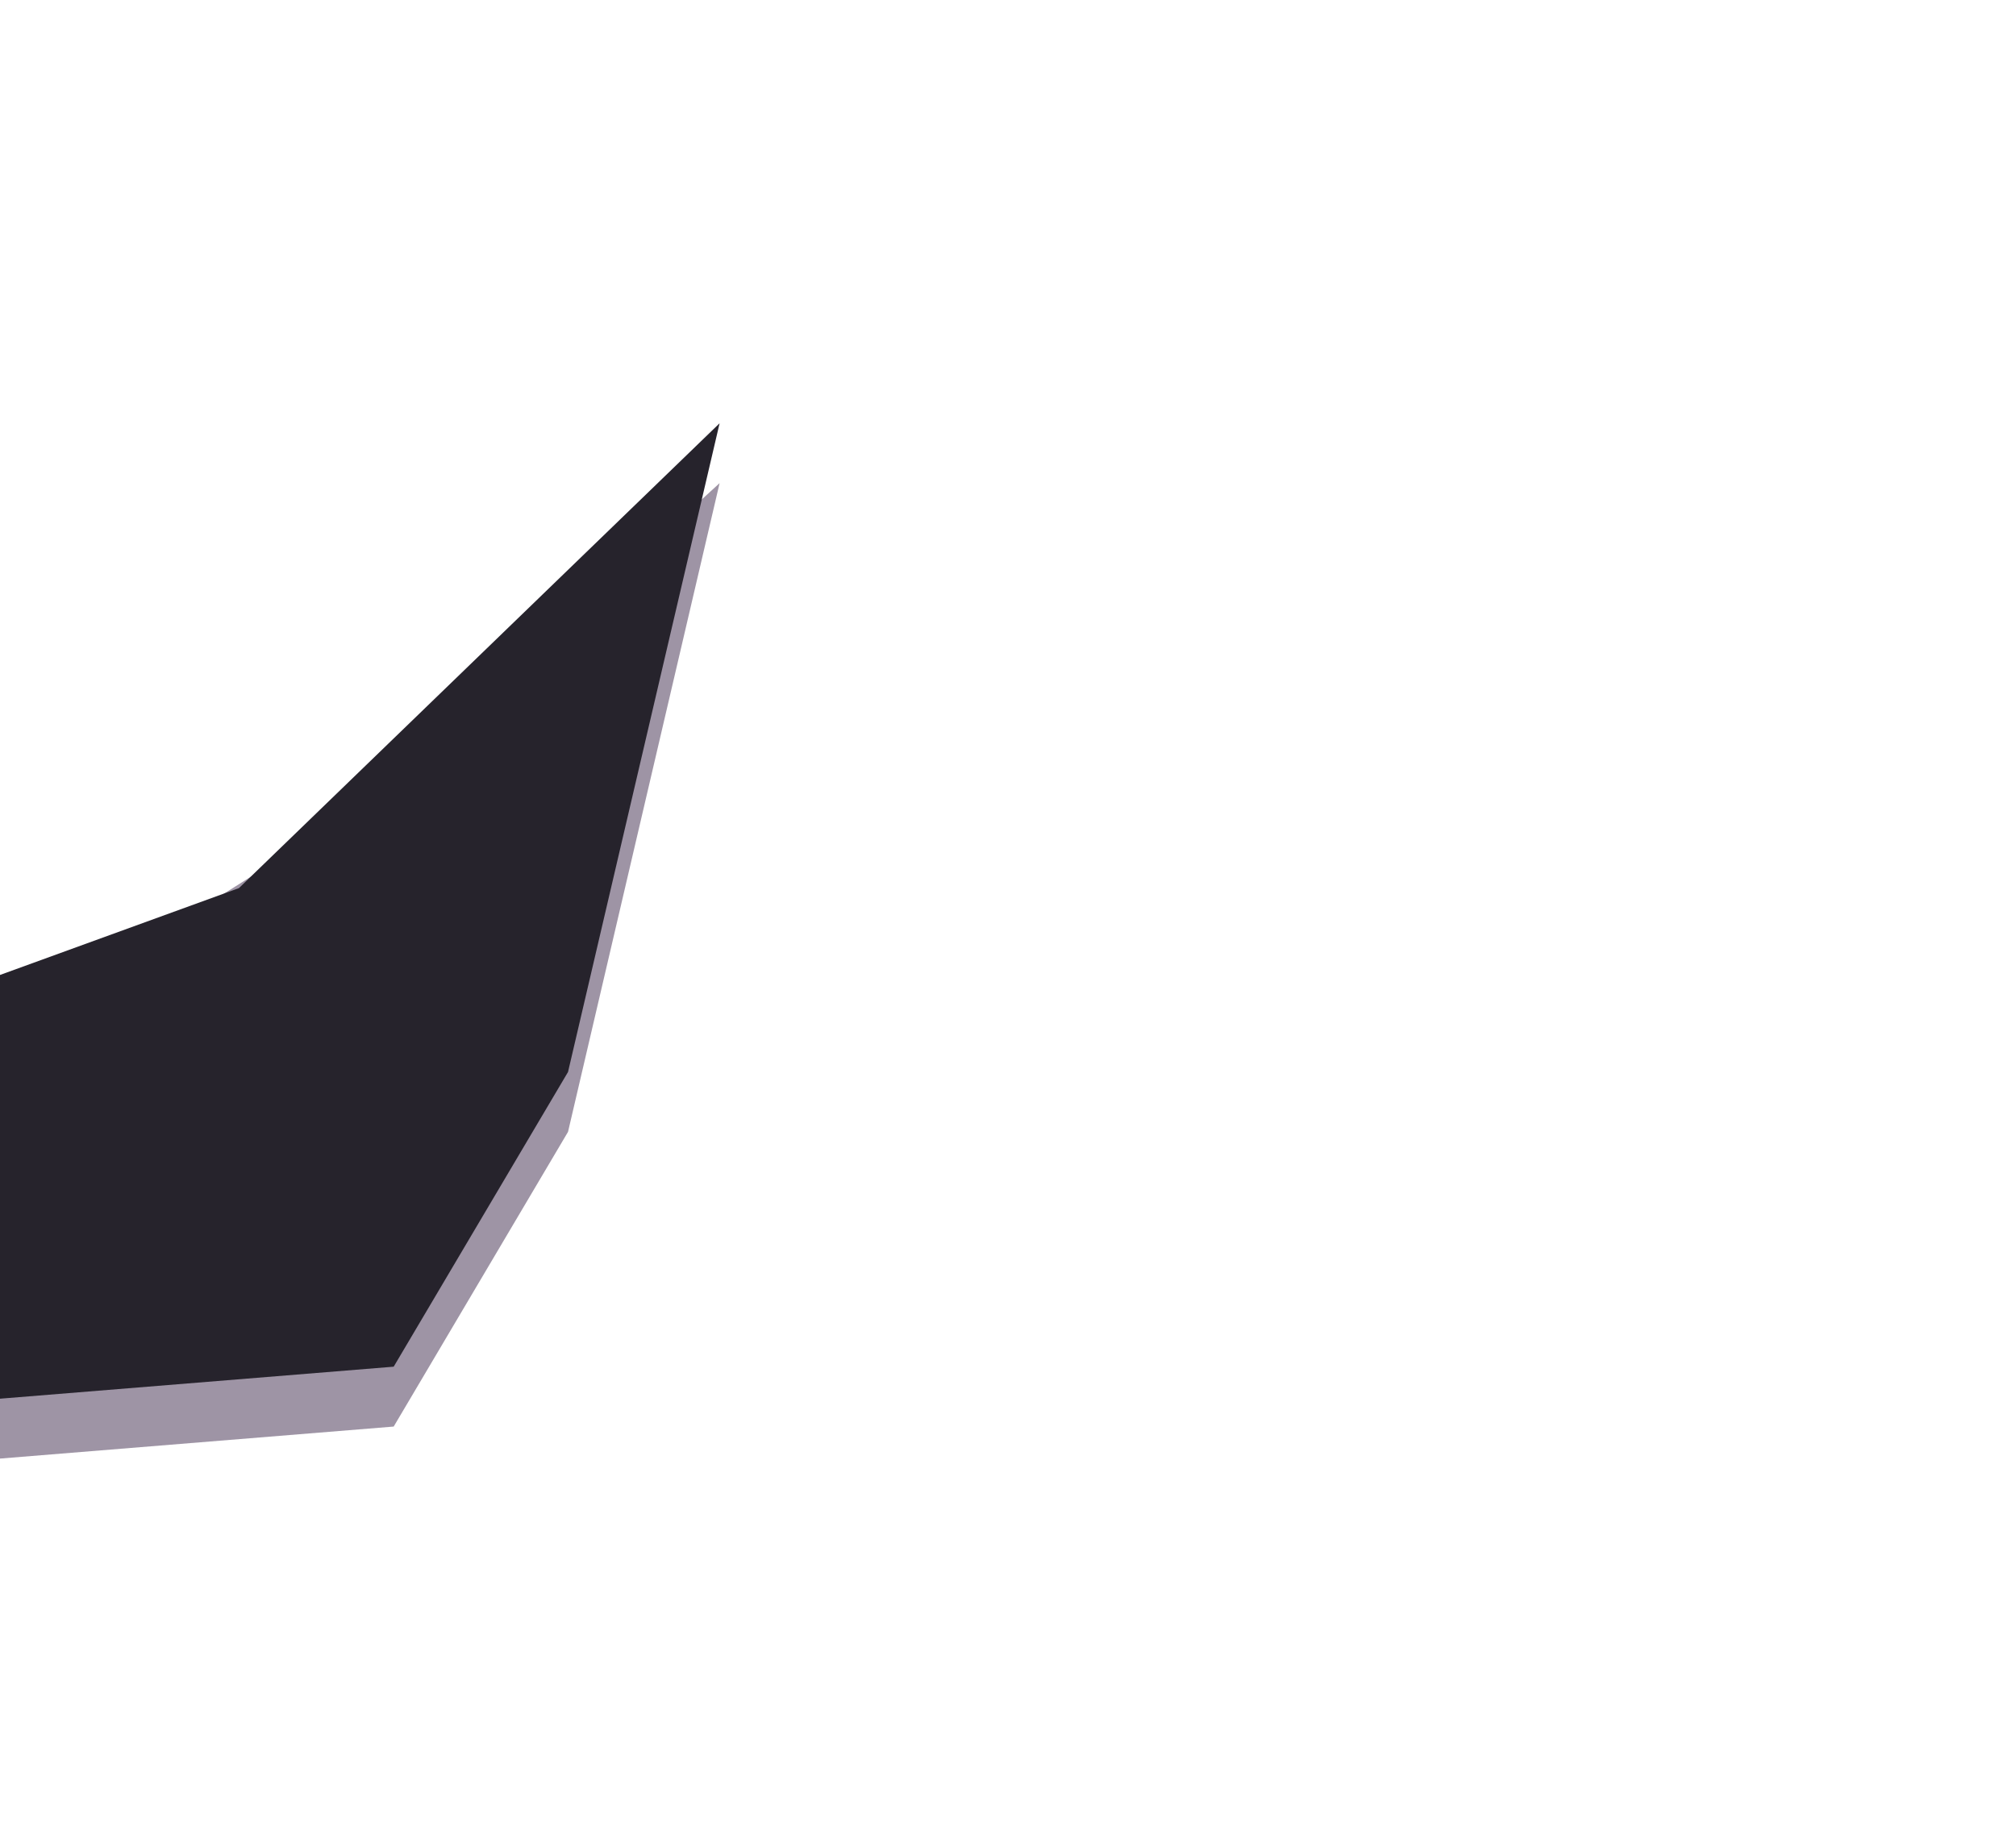 <?xml version="1.0" encoding="UTF-8" standalone="no"?>
<!-- Created with Inkscape (http://www.inkscape.org/) -->

<svg
   width="24.805mm"
   height="22.422mm"
   viewBox="0 0 24.805 22.422"
   version="1.1"
   id="svg5"
   xml:space="preserve"
   inkscape:version="1.2 (dc2aedaf03, 2022-05-15)"
   sodipodi:docname="Cracks Texture Left 2.svg"
   inkscape:export-filename="Cracks Texture.png"
   inkscape:export-xdpi="96"
   inkscape:export-ydpi="96"
   xmlns:inkscape="http://www.inkscape.org/namespaces/inkscape"
   xmlns:sodipodi="http://sodipodi.sourceforge.net/DTD/sodipodi-0.dtd"
   xmlns="http://www.w3.org/2000/svg"
   xmlns:svg="http://www.w3.org/2000/svg"><sodipodi:namedview
     id="namedview7"
     pagecolor="#505050"
     bordercolor="#ffffff"
     borderopacity="1"
     inkscape:showpageshadow="0"
     inkscape:pageopacity="0"
     inkscape:pagecheckerboard="1"
     inkscape:deskcolor="#505050"
     inkscape:document-units="mm"
     showgrid="false"
     inkscape:zoom="1.0453155"
     inkscape:cx="42.570879"
     inkscape:cy="65.05213"
     inkscape:window-width="1366"
     inkscape:window-height="705"
     inkscape:window-x="-8"
     inkscape:window-y="-8"
     inkscape:window-maximized="1"
     inkscape:current-layer="layer1" /><defs
     id="defs2"><inkscape:path-effect
       effect="fillet_chamfer"
       id="path-effect19604"
       is_visible="true"
       lpeversion="1"
       nodesatellites_param="F,0,0,1,0,3.175,0,1 @ F,0,0,1,0,3.175,0,1 @ F,0,0,1,0,3.175,0,1"
       unit="px"
       method="auto"
       mode="F"
       radius="12"
       chamfer_steps="1"
       flexible="false"
       use_knot_distance="true"
       apply_no_radius="true"
       apply_with_radius="true"
       only_selected="false"
       hide_knots="false" /><inkscape:path-effect
       effect="fillet_chamfer"
       id="path-effect14146"
       is_visible="true"
       lpeversion="1"
       nodesatellites_param="F,0,0,1,0,3.175,0,1 @ F,0,0,1,0,3.175,0,1 @ F,0,0,1,0,3.175,0,1"
       unit="px"
       method="auto"
       mode="F"
       radius="12"
       chamfer_steps="1"
       flexible="false"
       use_knot_distance="true"
       apply_no_radius="true"
       apply_with_radius="true"
       only_selected="false"
       hide_knots="false" /></defs><g
     inkscape:label="Layer 1"
     inkscape:groupmode="layer"
     id="layer1"
     transform="translate(-76.295,-183.739)"><path
       id="path2201"
       style="fill:#9e94a5;fill-opacity:1;stroke-width:1.304;stroke-linecap:square;stroke-linejoin:round;paint-order:stroke fill markers;stop-color:#000000"
       d="m 85.149,189.685 -4.393,4.018 -0.002,-0.04 -4.459,2.812 v 5.215 l 4.844,-0.394 2.145,-3.627 z" /><path
       id="rect1131"
       style="fill:#26232c;stroke-width:1.304;stroke-linecap:square;stroke-linejoin:round;paint-order:stroke fill markers;stop-color:#000000"
       d="m 85.149,188.948 -5.914,5.721 -2.94,1.069 v 5.215 l 4.844,-0.394 2.145,-3.627 z"
       sodipodi:nodetypes="ccccccc" /></g></svg>
